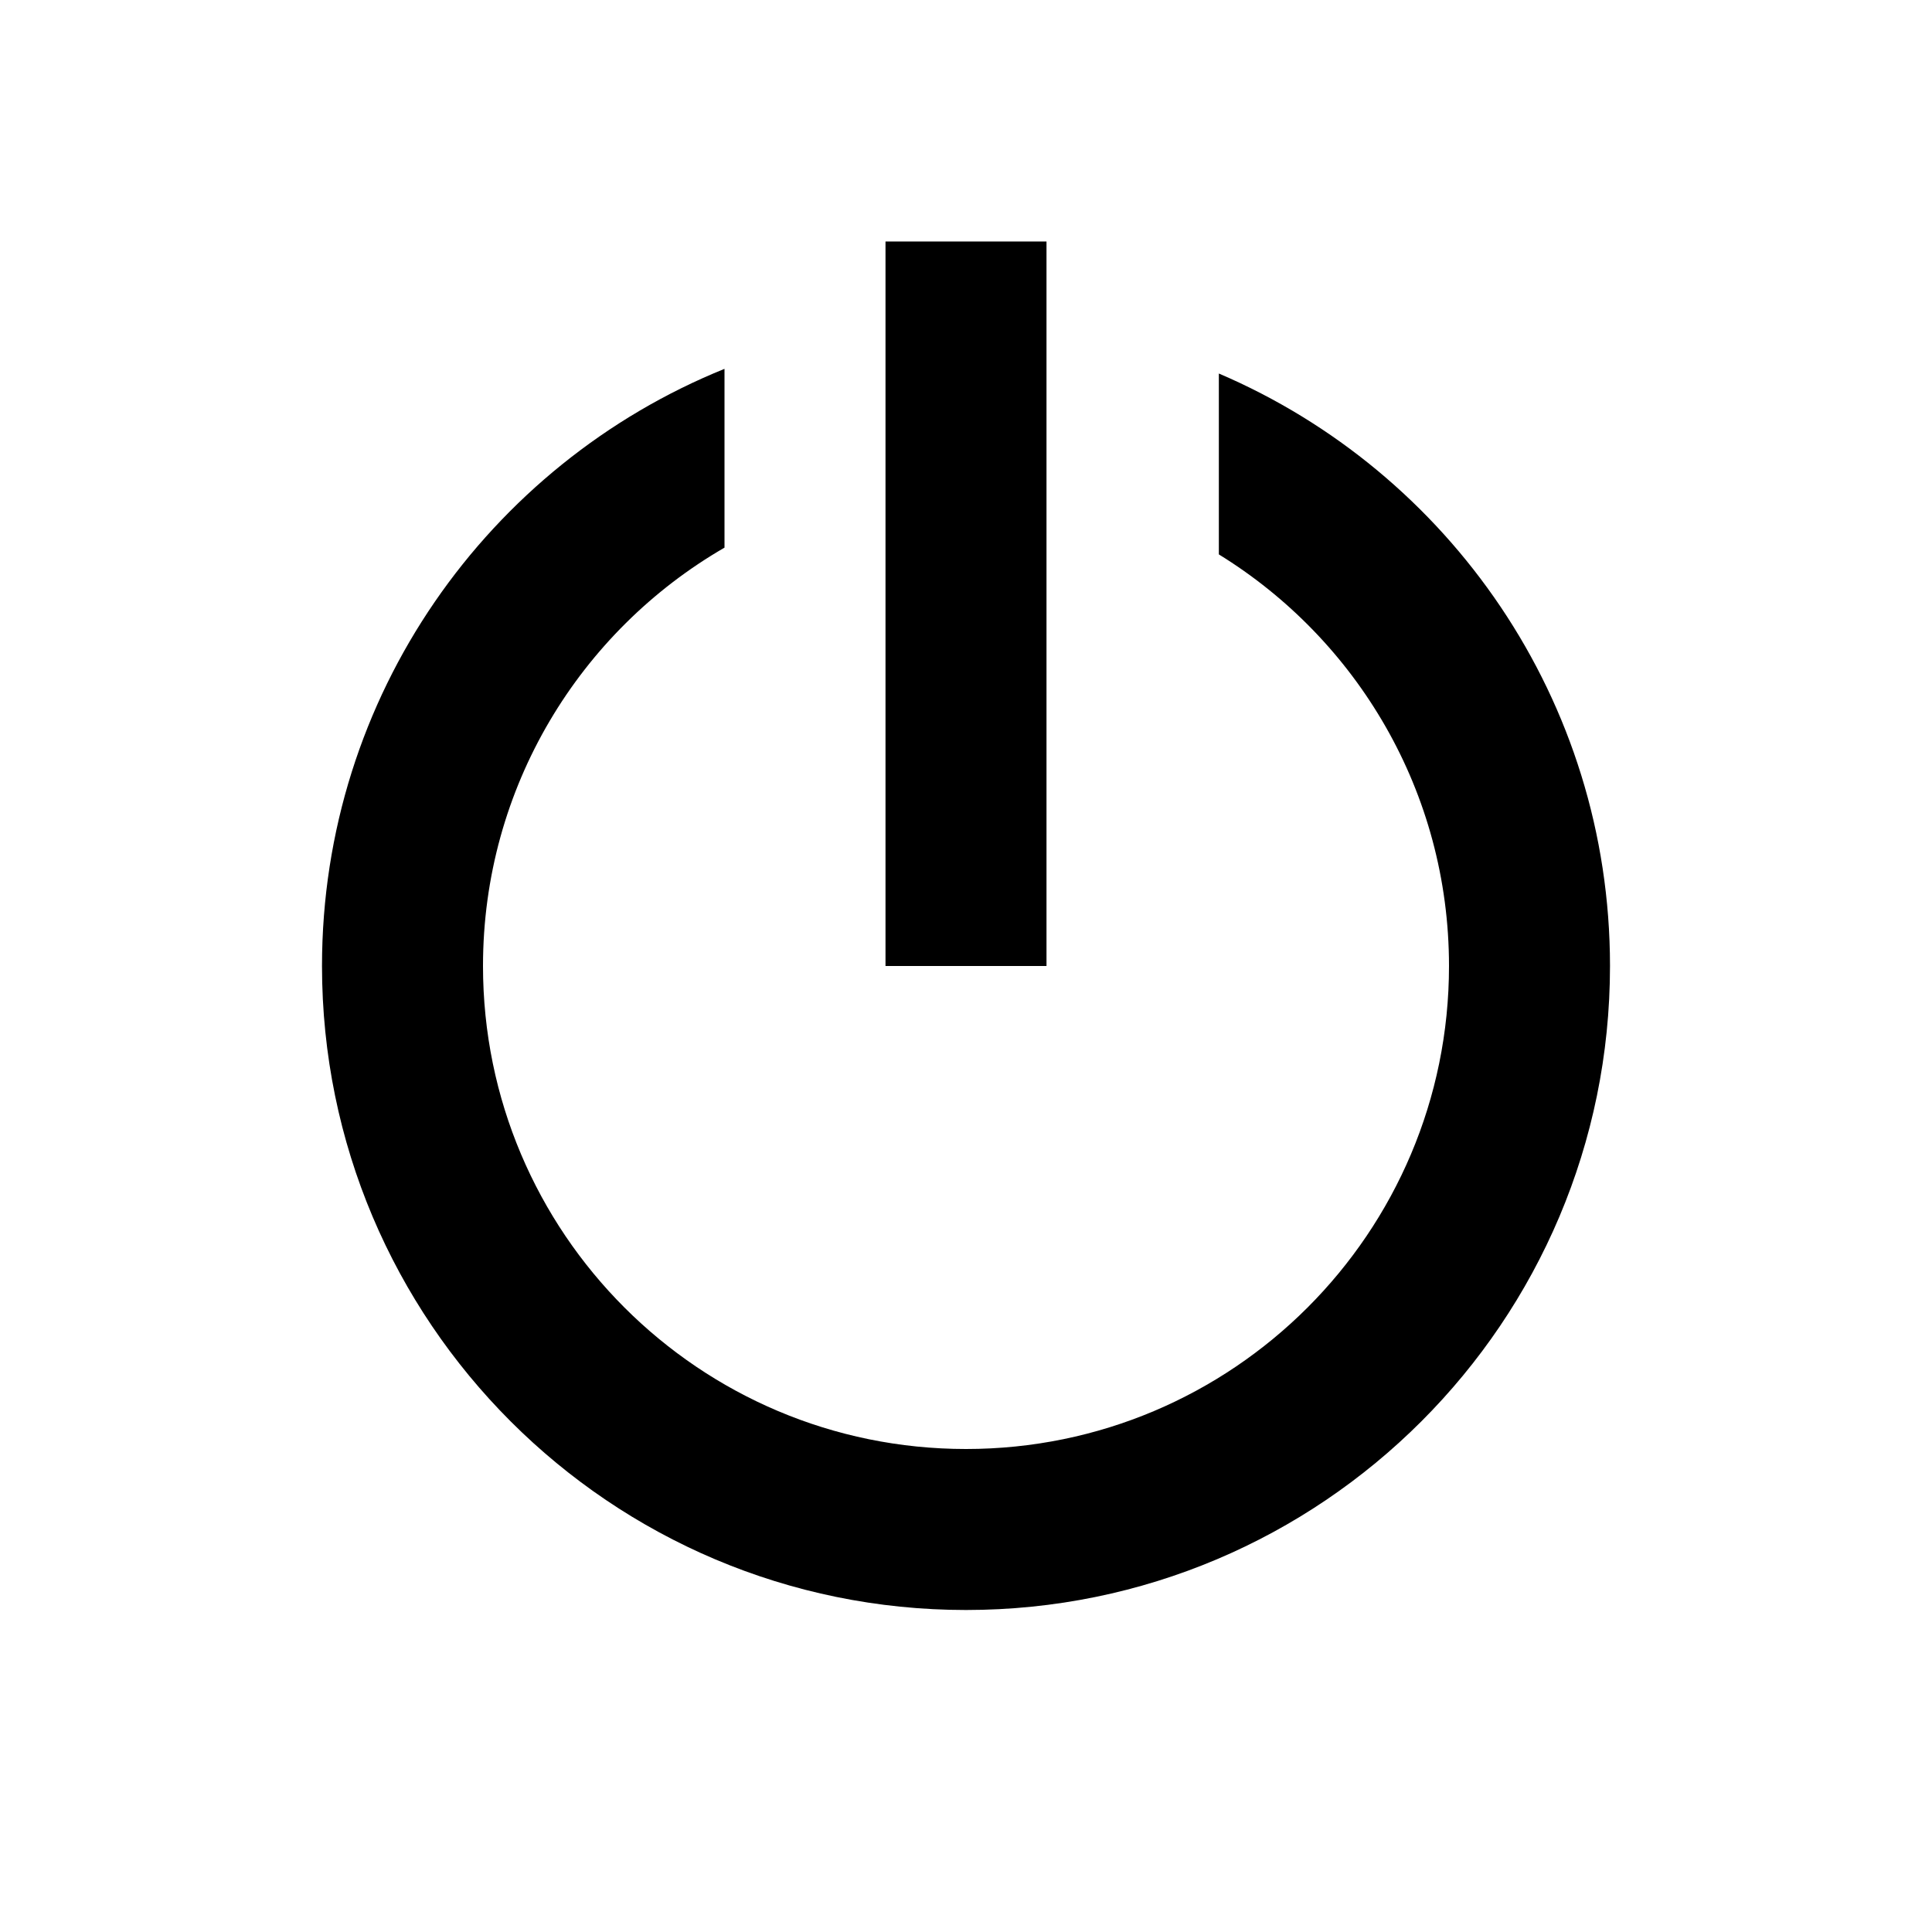 <svg viewBox="0 0 24 24" focusable="false" width="24" height="24" aria-hidden="true" class="svg-icon" xmlns="http://www.w3.org/2000/svg"><path d="M9 4.582C6.068 5.768 4 8.643 4 12c0 4.418 3.582 8 8 8s8-3.582 8-8c0-3.303-2.002-6.139-4.859-7.36v2.247C16.856 7.943 18 9.838 18 12c0 3.314-2.686 6-6 6s-6-2.686-6-6c0-2.221 1.207-4.16 3-5.197V4.582z"></path><path fill-rule="evenodd" clip-rule="evenodd" d="M11 12V3h2v9h-2z"></path></svg>